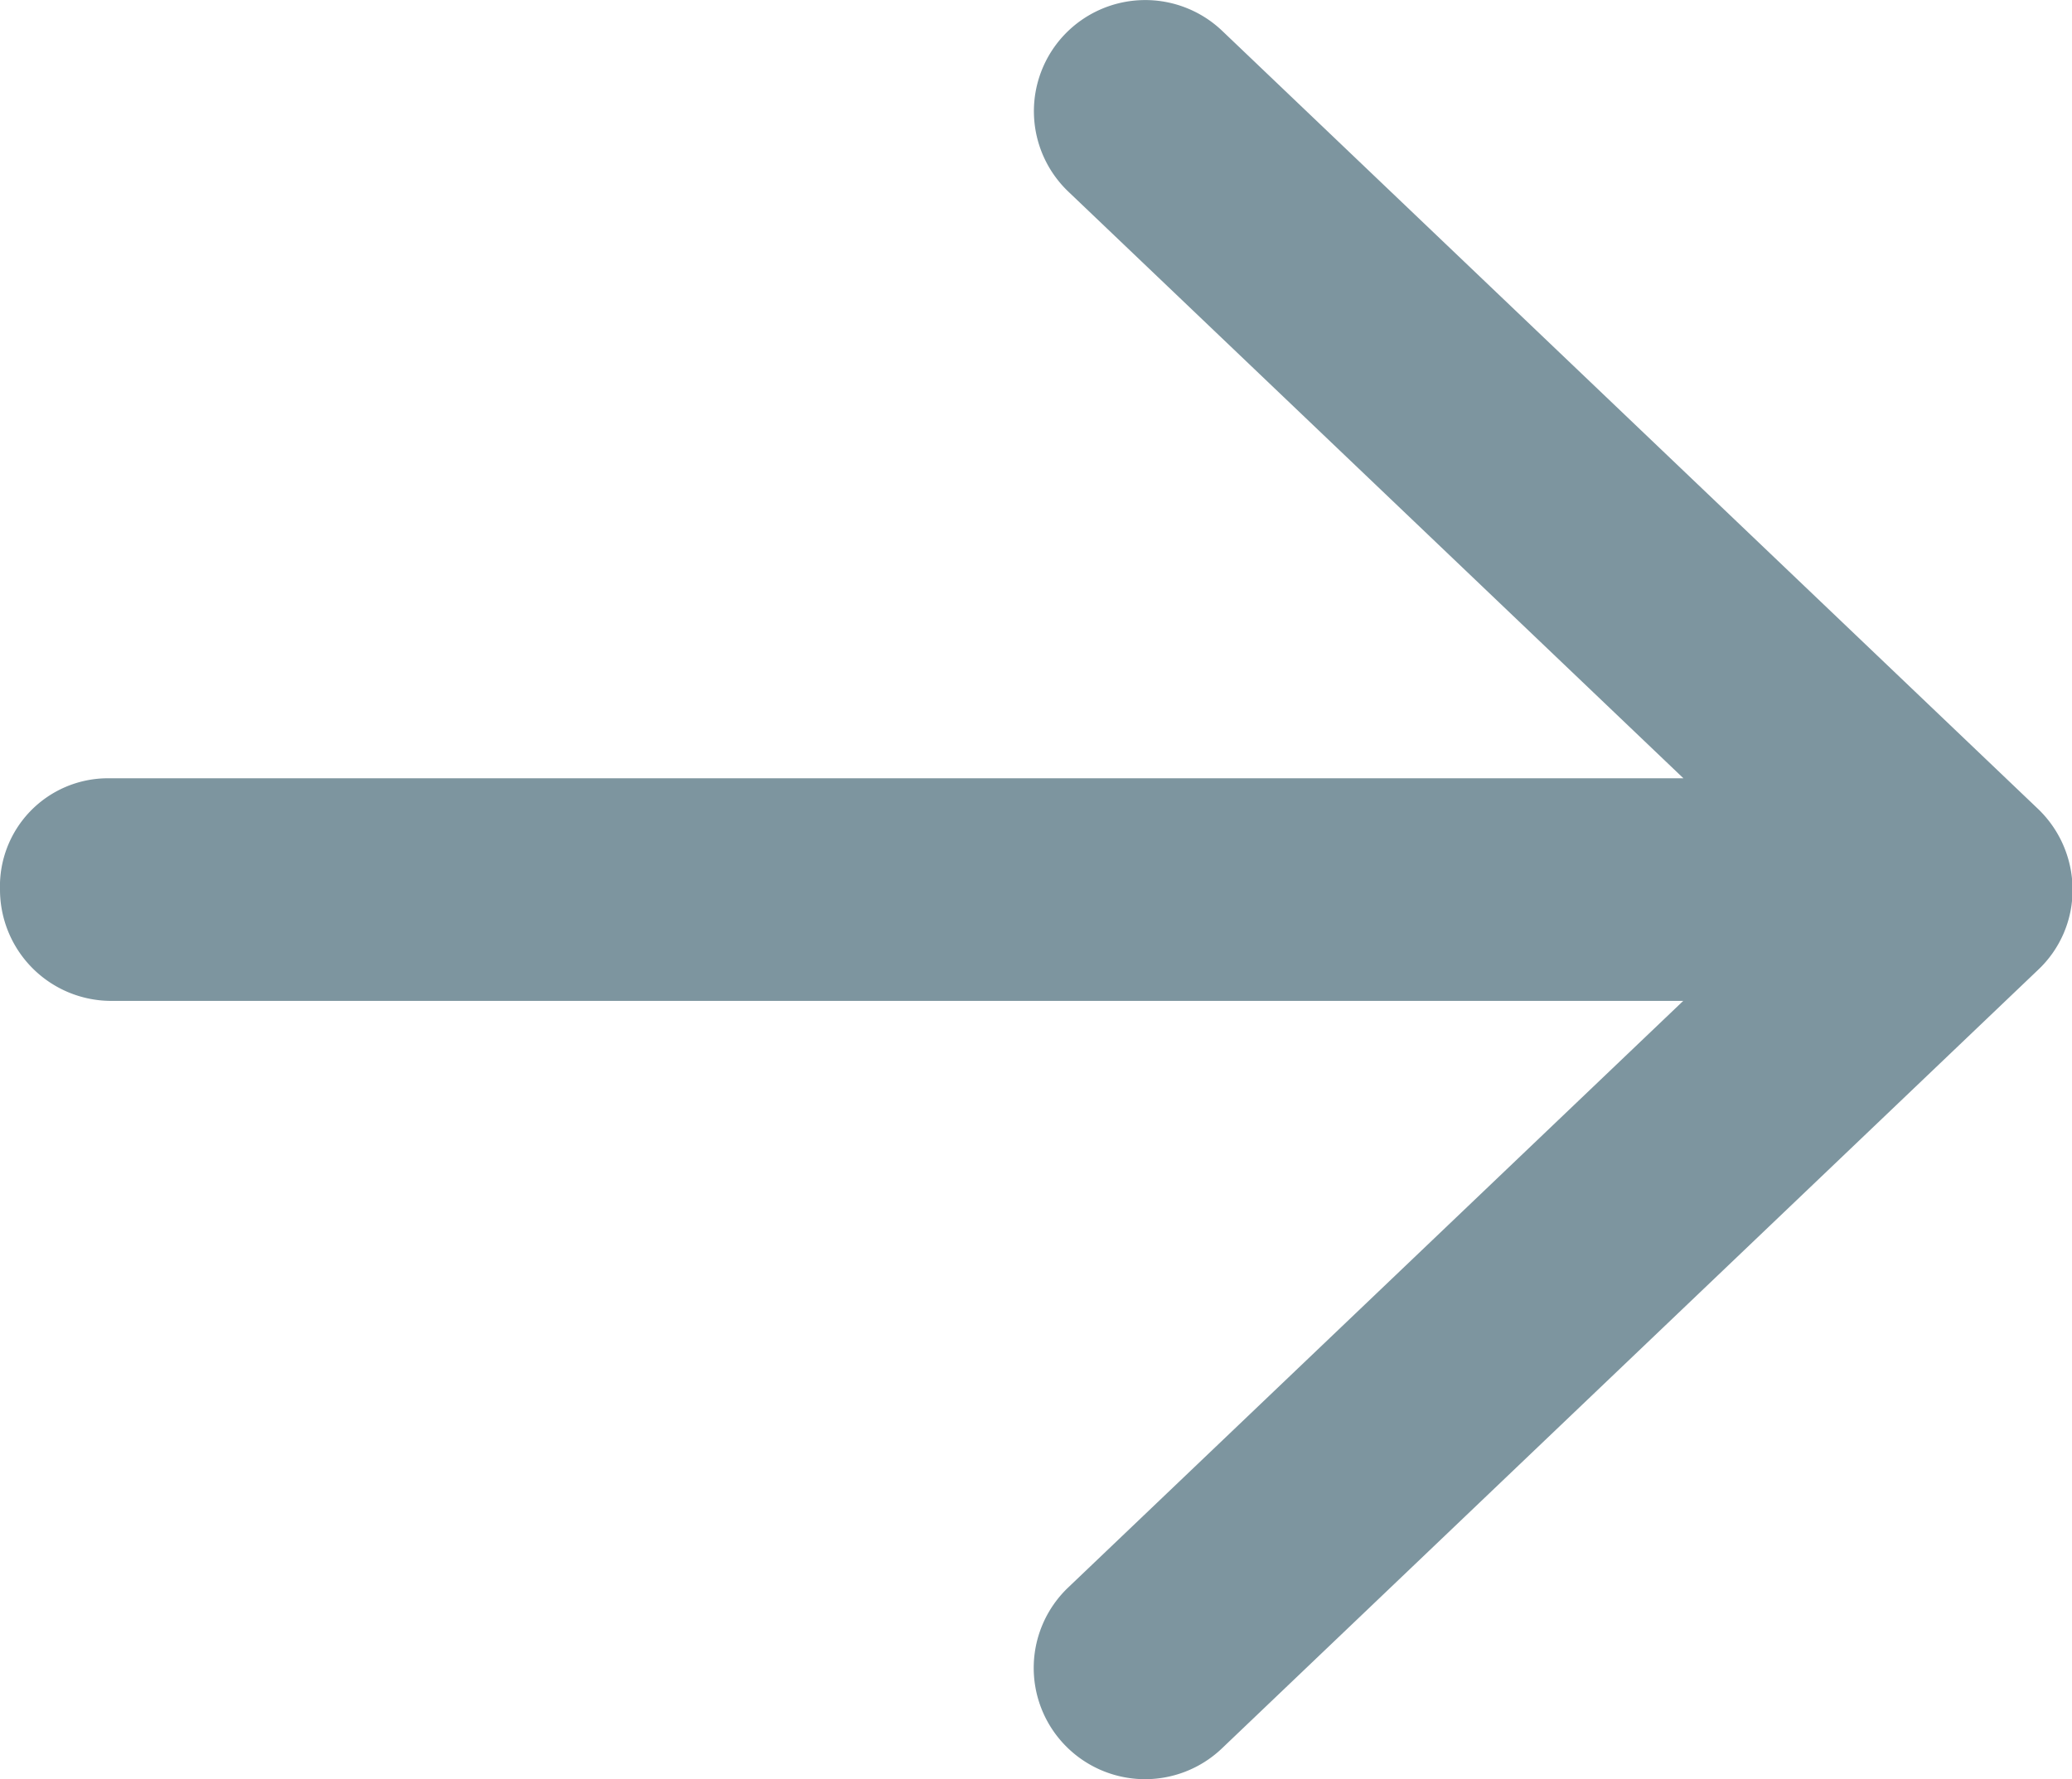 <svg xmlns="http://www.w3.org/2000/svg" width="11.352" height="9.749" viewBox="0 0 11.352 9.749">
  <path id="arrow-right" d="M5.665-4.125a.61.61,0,0,0-.61-.61H-3.557L-.188-7.949a.609.609,0,0,0,.021-.862.61.61,0,0,0-.862-.021L-5.5-4.566a.6.6,0,0,0-.19.441.613.613,0,0,0,.189.442L-1.03.582A.611.611,0,0,0-.168.561.609.609,0,0,0-.188-.3L-3.558-3.515H5.078a.592.592,0,0,0,.587-.61Z" transform="translate(5.665 0.75) rotate(180)" fill="#274f60" opacity="0.6"/>
</svg>
